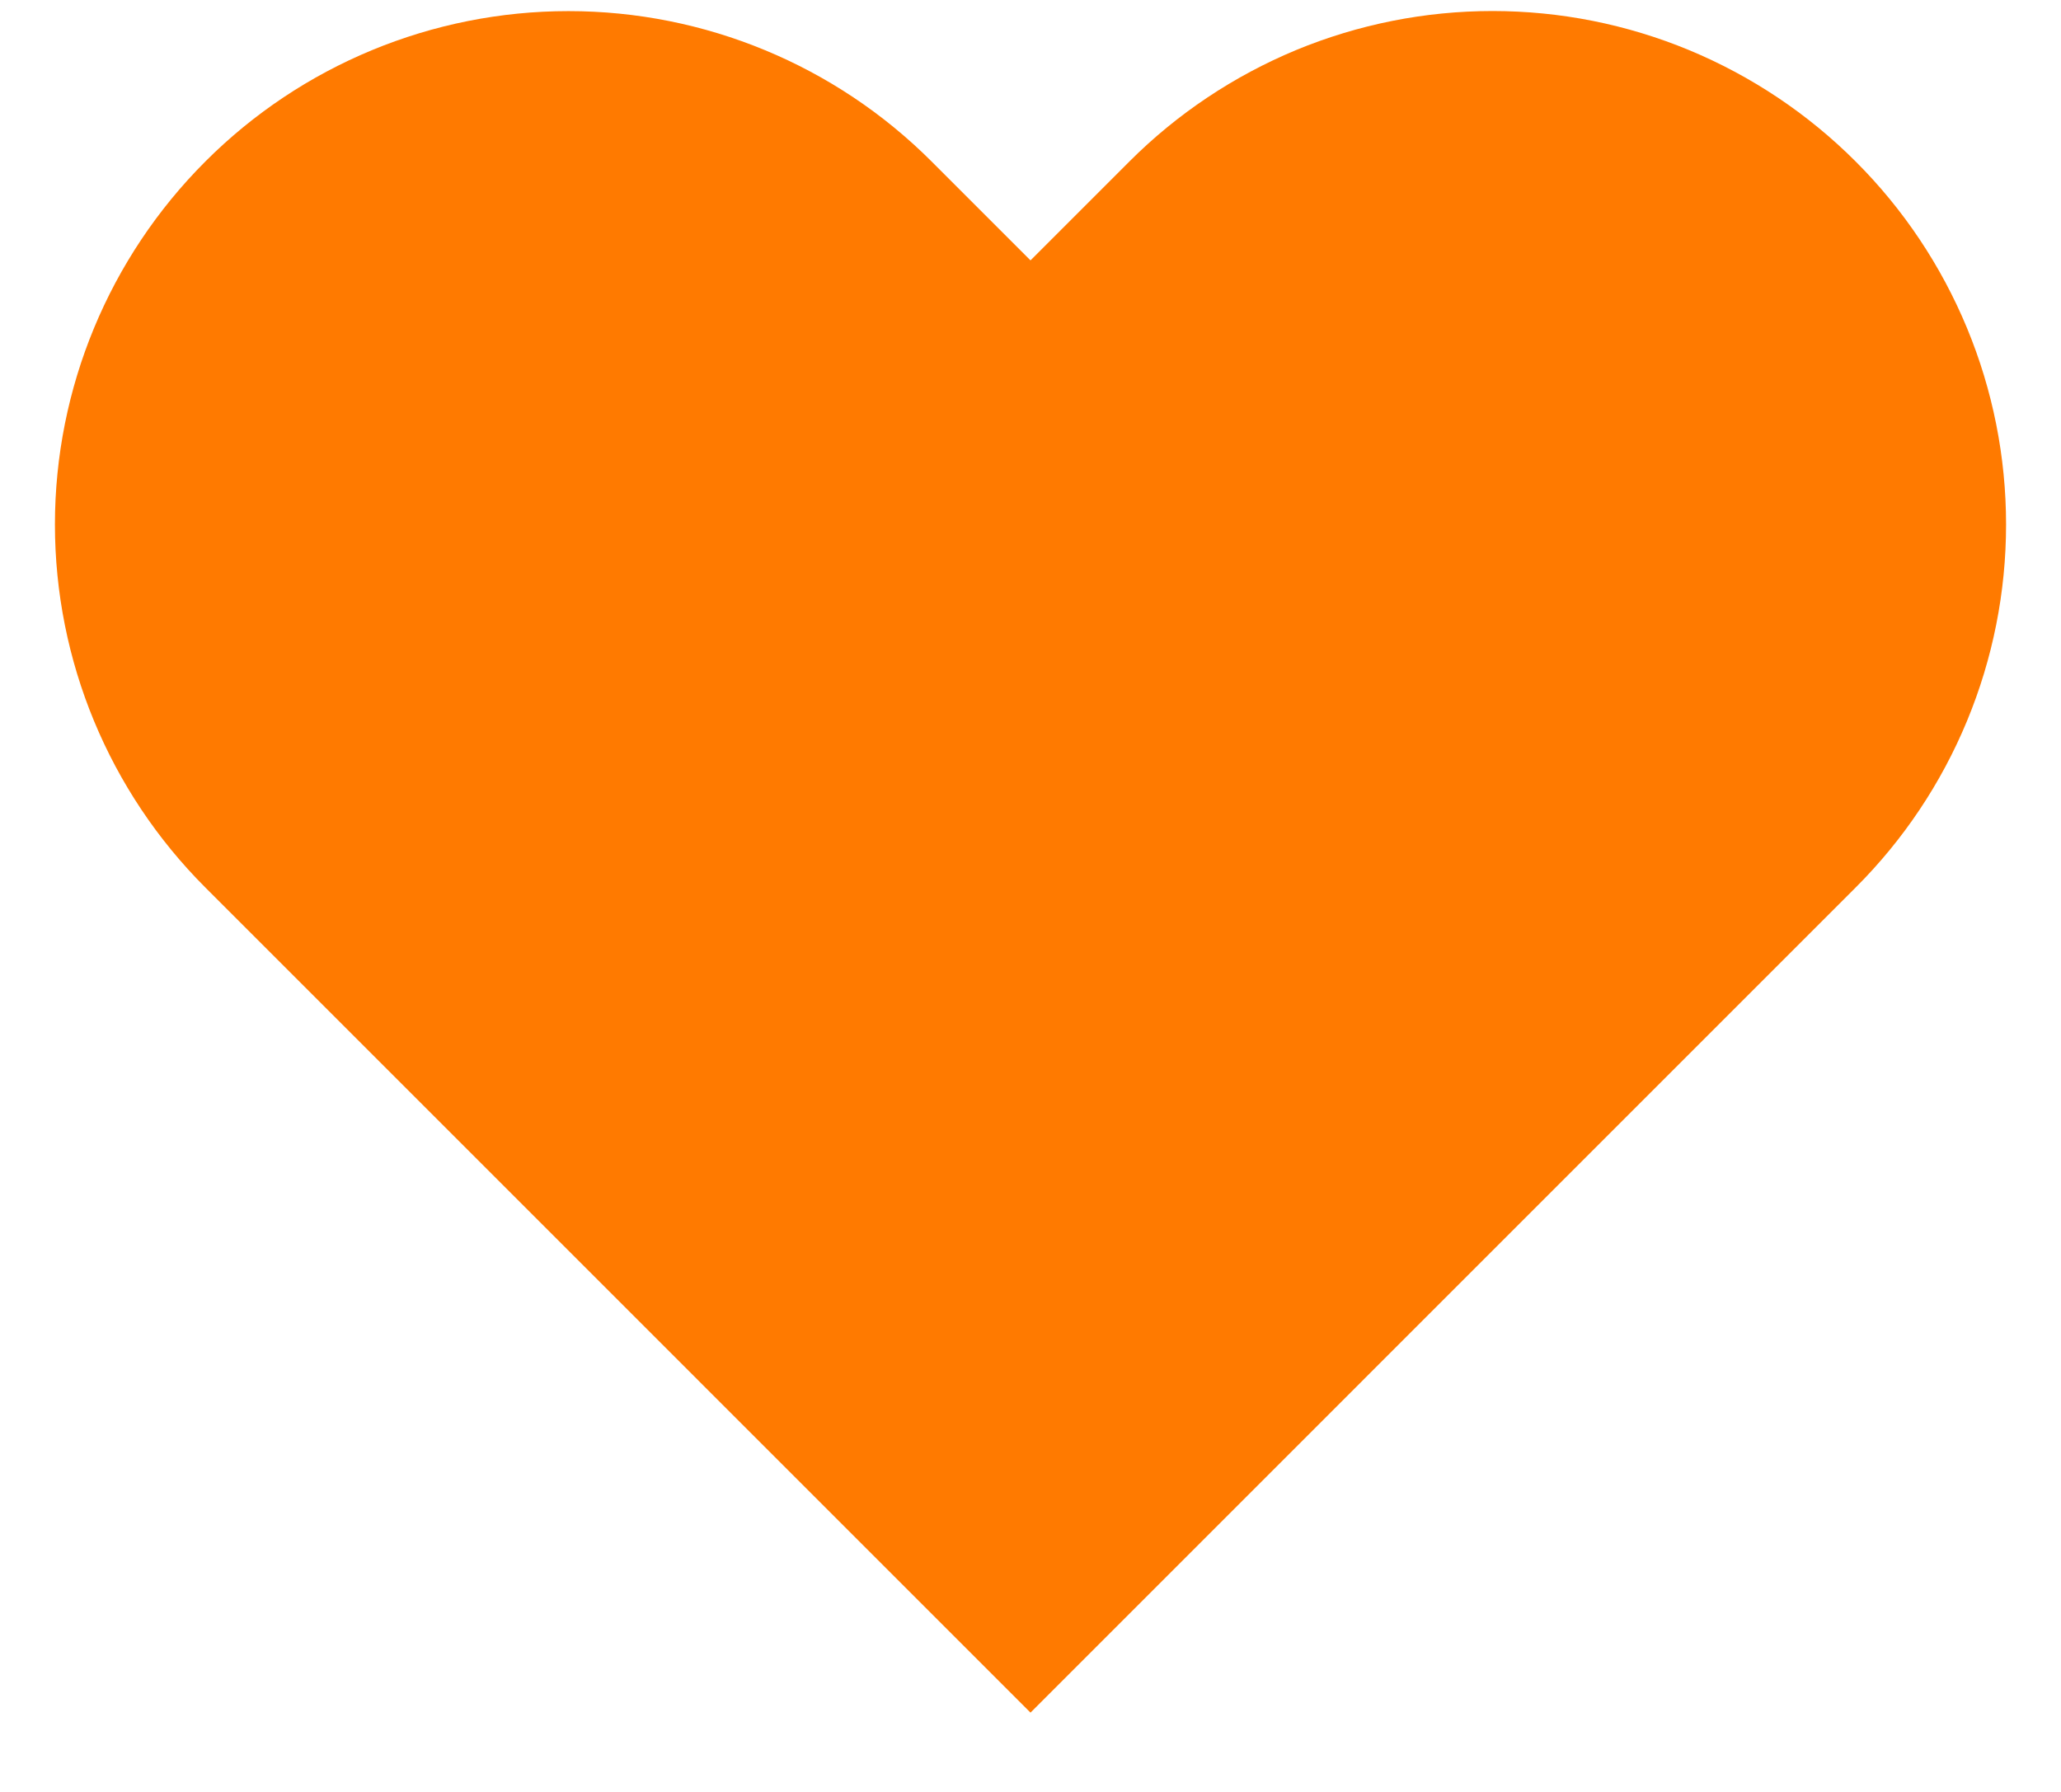<svg width="23" height="20" viewBox="0 0 23 20" fill="none" xmlns="http://www.w3.org/2000/svg">
<path d="M20.708 1.802C20.176 1.27 19.545 0.848 18.849 0.559C18.154 0.271 17.409 0.123 16.656 0.123C15.904 0.123 15.159 0.271 14.463 0.559C13.768 0.848 13.136 1.27 12.604 1.802L11.5 2.906L10.396 1.802C9.321 0.727 7.864 0.124 6.344 0.124C4.824 0.124 3.366 0.727 2.292 1.802C1.217 2.877 0.613 4.334 0.613 5.854C0.613 7.374 1.217 8.832 2.292 9.906L3.396 11.01L11.5 19.115L19.604 11.01L20.708 9.906C21.241 9.374 21.663 8.743 21.951 8.047C22.239 7.352 22.387 6.607 22.387 5.854C22.387 5.102 22.239 4.356 21.951 3.661C21.663 2.966 21.241 2.334 20.708 1.802Z" fill="#FF7A00"/>
</svg>
